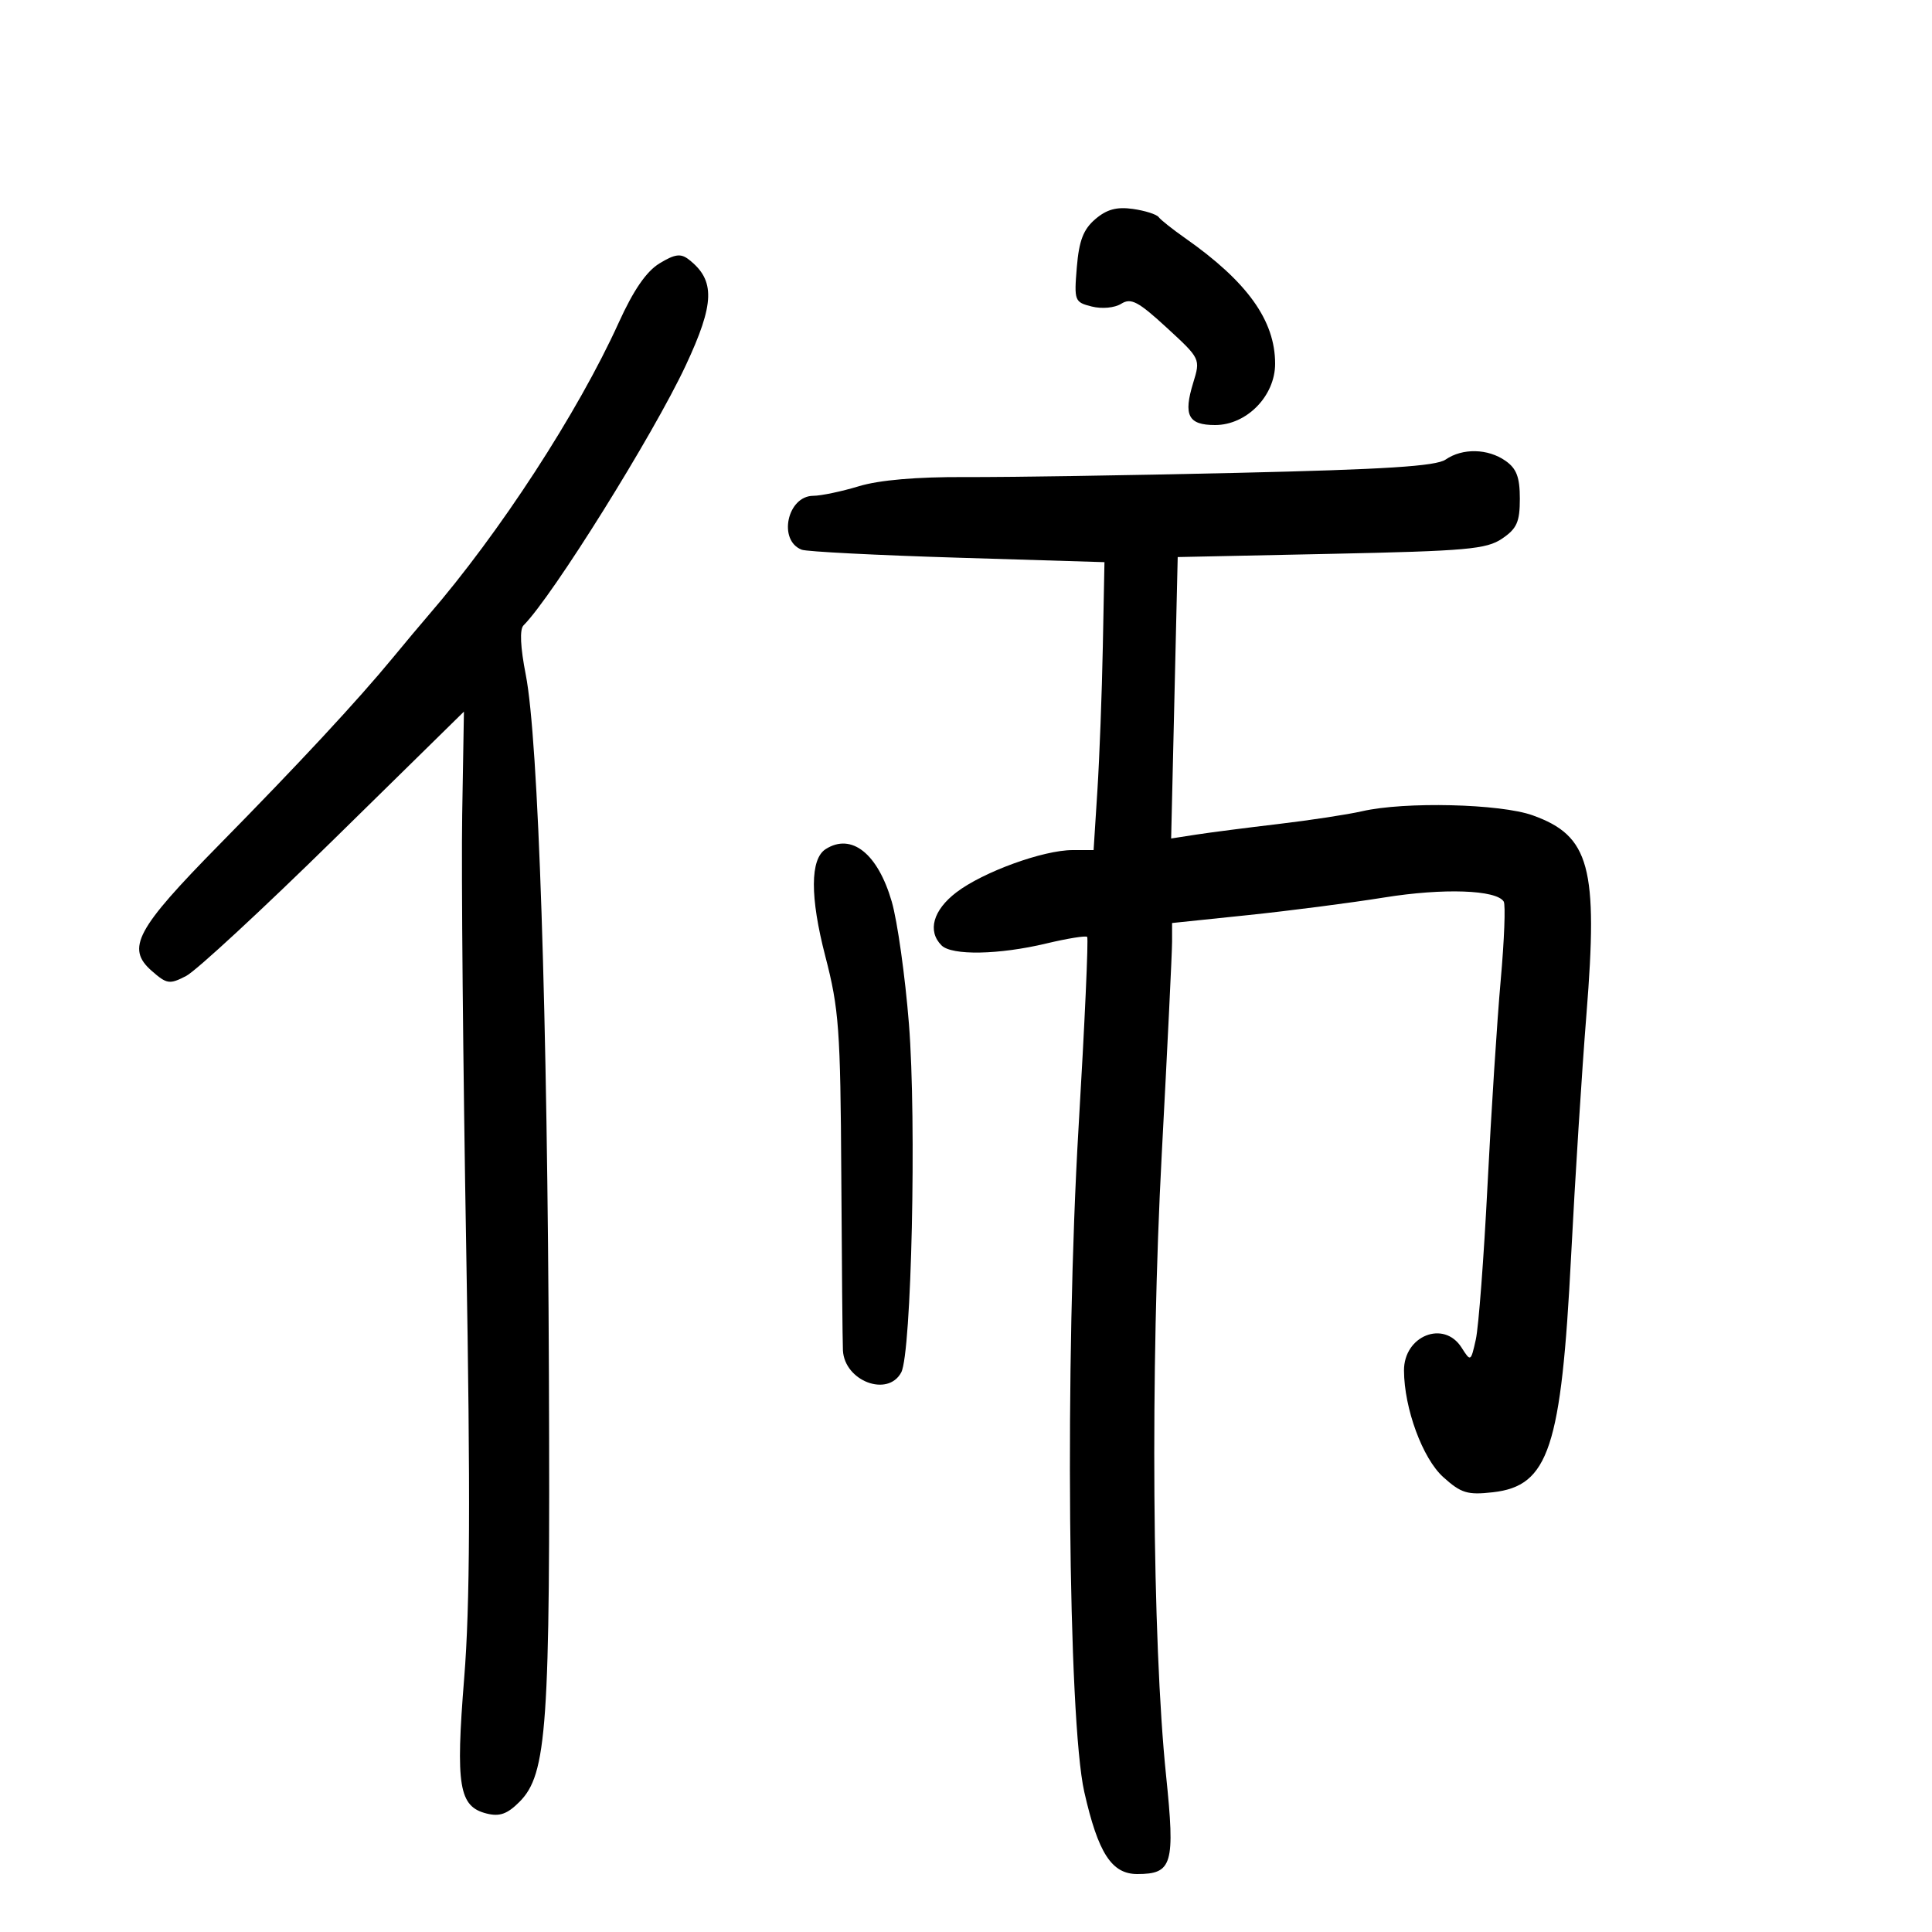 <svg xmlns="http://www.w3.org/2000/svg" width="300" height="300" viewBox="0 0 300 300" version="1.1">
	<path d="M 170.078 34.028 C 168.223 35.614, 167.552 37.363, 167.208 41.500 C 166.776 46.718, 166.855 46.925, 169.531 47.597 C 171.111 47.994, 173.076 47.809, 174.104 47.167 C 175.622 46.219, 176.734 46.803, 181.165 50.877 C 186.411 55.701, 186.421 55.722, 185.278 59.447 C 183.726 64.502, 184.505 66, 188.684 66 C 193.585 66, 198 61.487, 198 56.478 C 198 49.764, 193.682 43.742, 184 36.954 C 182.075 35.604, 180.239 34.147, 179.919 33.715 C 179.600 33.283, 177.800 32.710, 175.919 32.443 C 173.409 32.086, 171.856 32.507, 170.078 34.028 M 102.412 40.896 C 100.372 42.136, 98.370 45.045, 96.073 50.104 C 89.741 64.053, 77.572 82.764, 66.500 95.573 C 65.400 96.845, 62.925 99.798, 61 102.134 C 55.517 108.788, 46.508 118.489, 34.033 131.172 C 21.127 144.293, 19.550 147.236, 23.548 150.748 C 25.910 152.823, 26.323 152.884, 28.909 151.547 C 30.450 150.750, 40.784 141.189, 51.875 130.299 L 72.039 110.500 71.769 126.500 C 71.621 135.300, 71.903 165.675, 72.395 194 C 73.061 232.332, 72.981 249.341, 72.083 260.520 C 70.730 277.348, 71.253 280.523, 75.560 281.604 C 77.573 282.110, 78.766 281.689, 80.645 279.809 C 84.951 275.503, 85.453 268.258, 85.235 213.500 C 85.010 157.295, 83.607 114.799, 81.643 104.786 C 80.800 100.484, 80.673 97.727, 81.290 97.110 C 85.763 92.637, 101.416 67.561, 106.465 56.780 C 110.996 47.104, 111.101 43.524, 106.947 40.291 C 105.705 39.324, 104.797 39.445, 102.412 40.896 M 224.473 71.361 C 222.975 72.393, 215.153 72.891, 192 73.428 C 175.225 73.817, 156.267 74.110, 149.872 74.079 C 142.324 74.042, 136.534 74.541, 133.372 75.500 C 130.692 76.313, 127.503 76.983, 126.285 76.989 C 122.243 77.009, 120.763 83.928, 124.495 85.360 C 125.276 85.659, 136.171 86.216, 148.707 86.598 L 171.500 87.292 171.246 100.396 C 171.107 107.603, 170.727 117.662, 170.403 122.750 L 169.813 132 166.563 132 C 161.995 132, 152.665 135.391, 148.507 138.562 C 144.886 141.324, 143.976 144.576, 146.200 146.800 C 147.795 148.395, 155.101 148.263, 162.458 146.506 C 165.736 145.724, 168.596 145.262, 168.814 145.481 C 169.033 145.699, 168.432 159.017, 167.478 175.075 C 165.348 210.976, 165.832 267.057, 168.369 278.261 C 170.517 287.748, 172.617 291, 176.593 291 C 182.051 291, 182.492 289.493, 181.068 275.700 C 178.914 254.839, 178.618 212.632, 180.392 179.301 C 181.277 162.692, 182 147.803, 182 146.214 L 182 143.325 193.750 142.102 C 200.213 141.430, 209.757 140.195, 214.960 139.358 C 224.119 137.884, 232.368 138.168, 233.498 139.996 C 233.797 140.480, 233.586 145.967, 233.030 152.188 C 232.473 158.410, 231.552 172.725, 230.983 184 C 230.414 195.275, 229.595 206.075, 229.164 208 C 228.386 211.473, 228.369 211.482, 226.949 209.250 C 224.200 204.926, 217.988 207.408, 218.012 212.821 C 218.038 218.706, 220.901 226.477, 224.107 229.364 C 226.884 231.865, 227.859 232.163, 231.811 231.718 C 240.489 230.740, 242.435 224.859, 243.962 195 C 244.566 183.175, 245.638 166.300, 246.342 157.500 C 248.173 134.644, 246.861 129.787, 238 126.606 C 232.975 124.802, 218.125 124.445, 211.500 125.969 C 209.300 126.475, 203.450 127.368, 198.500 127.952 C 193.550 128.536, 187.780 129.281, 185.677 129.607 L 181.855 130.200 182.364 108.350 L 182.874 86.500 206.687 86 C 227.767 85.557, 230.816 85.286, 233.250 83.635 C 235.539 82.083, 236 81.045, 236 77.442 C 236 74.103, 235.492 72.758, 233.777 71.557 C 231.038 69.638, 227.091 69.554, 224.473 71.361 M 128.215 131.846 C 125.786 133.387, 125.766 139.285, 128.157 148.500 C 130.276 156.667, 130.506 159.814, 130.636 182.500 C 130.714 196.250, 130.828 208.480, 130.889 209.679 C 131.132 214.456, 137.858 217.002, 139.943 213.107 C 141.540 210.123, 142.337 174.074, 141.140 159 C 140.550 151.575, 139.348 143.025, 138.470 140 C 136.302 132.537, 132.230 129.299, 128.215 131.846" stroke="none" fill="black" fill-rule="evenodd"/>
</svg>